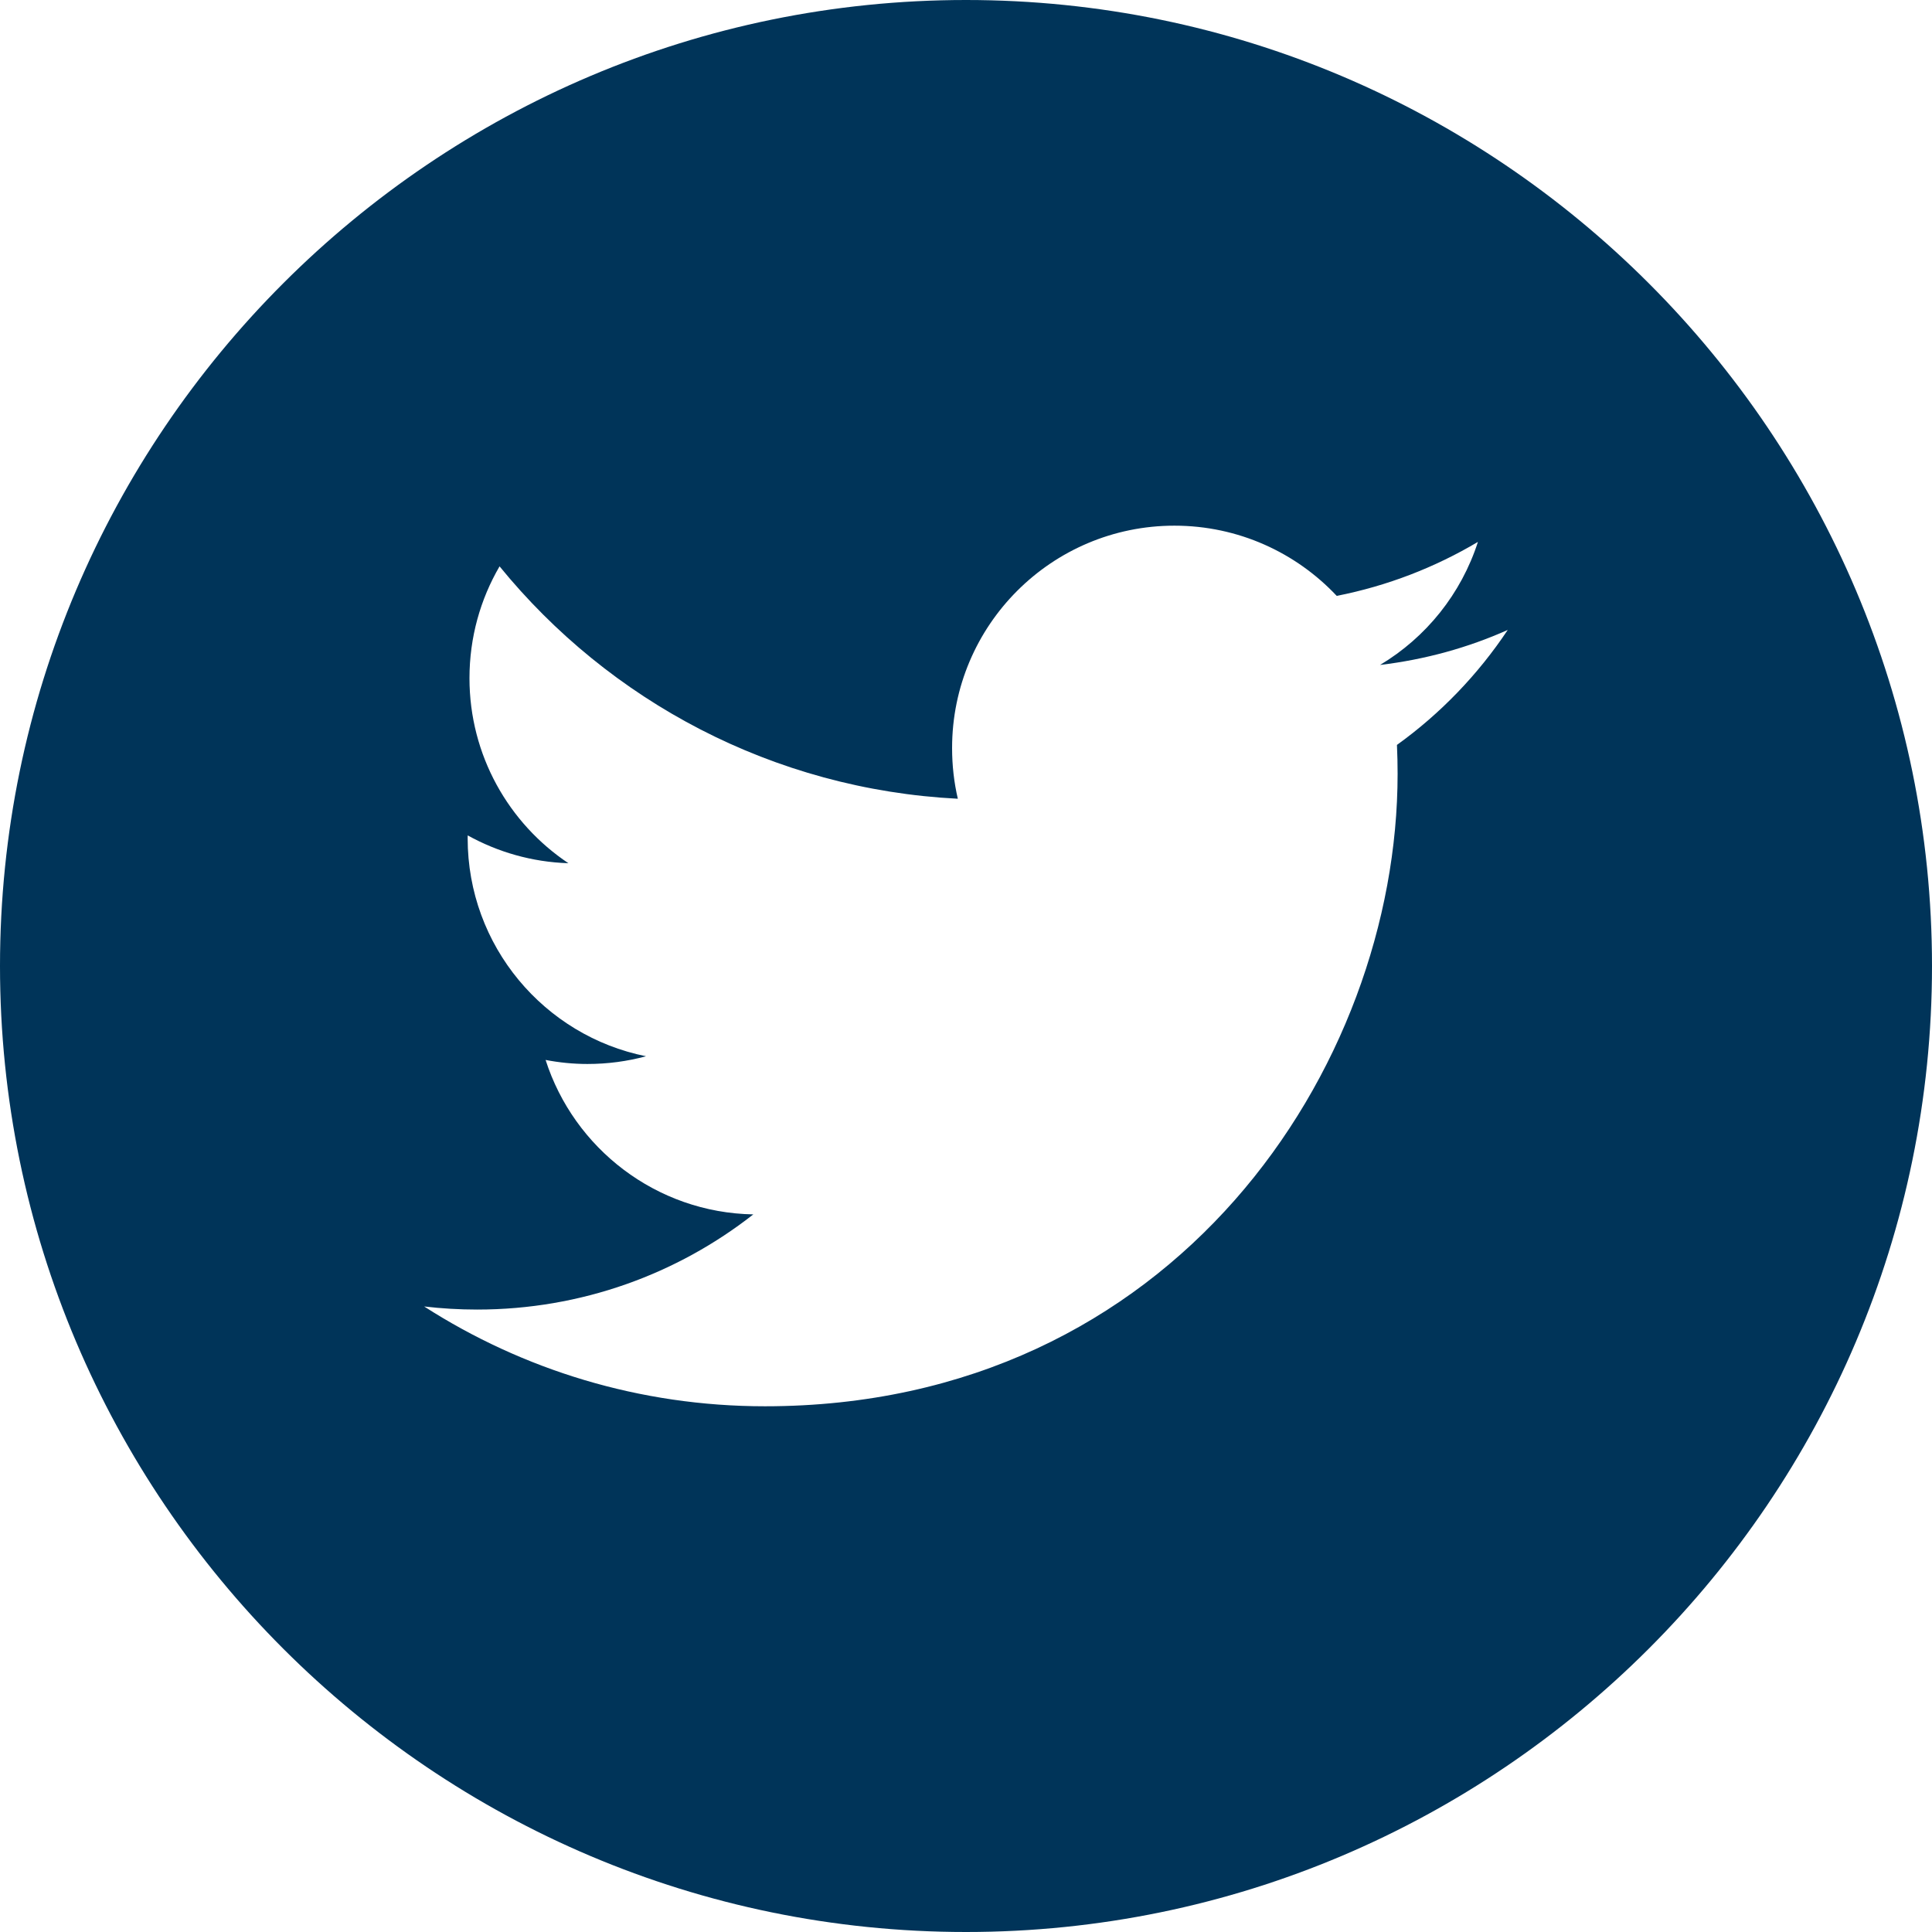 <svg width="35" height="35" viewBox="0 0 35 35" fill="none" xmlns="http://www.w3.org/2000/svg">
<path d="M17.5 0C7.851 0 0 7.851 0 17.5C0 27.149 7.851 35 17.5 35C27.149 35 35 27.149 35 17.5C35 7.851 27.15 0 17.5 0ZM25.307 13.495C25.315 13.668 25.319 13.843 25.319 14.018C25.319 19.34 21.268 25.476 13.858 25.476C11.583 25.476 9.465 24.811 7.684 23.668C7.999 23.705 8.319 23.724 8.644 23.724C10.532 23.724 12.268 23.08 13.647 22C11.885 21.968 10.397 20.803 9.884 19.202C10.13 19.249 10.383 19.275 10.641 19.275C11.009 19.275 11.365 19.227 11.703 19.135C9.86 18.765 8.472 17.138 8.472 15.185C8.472 15.168 8.472 15.151 8.473 15.134C9.016 15.435 9.637 15.617 10.297 15.638C9.217 14.916 8.505 13.683 8.505 12.286C8.505 11.547 8.703 10.855 9.05 10.26C11.036 12.697 14.005 14.3 17.352 14.47C17.283 14.174 17.248 13.868 17.248 13.551C17.248 11.327 19.052 9.523 21.276 9.523C22.434 9.523 23.48 10.012 24.216 10.795C25.134 10.614 25.994 10.28 26.774 9.817C26.471 10.758 25.835 11.547 25.001 12.046C25.817 11.949 26.595 11.733 27.314 11.412C26.777 12.219 26.094 12.929 25.307 13.495Z" fill="#003459"/>
</svg>

